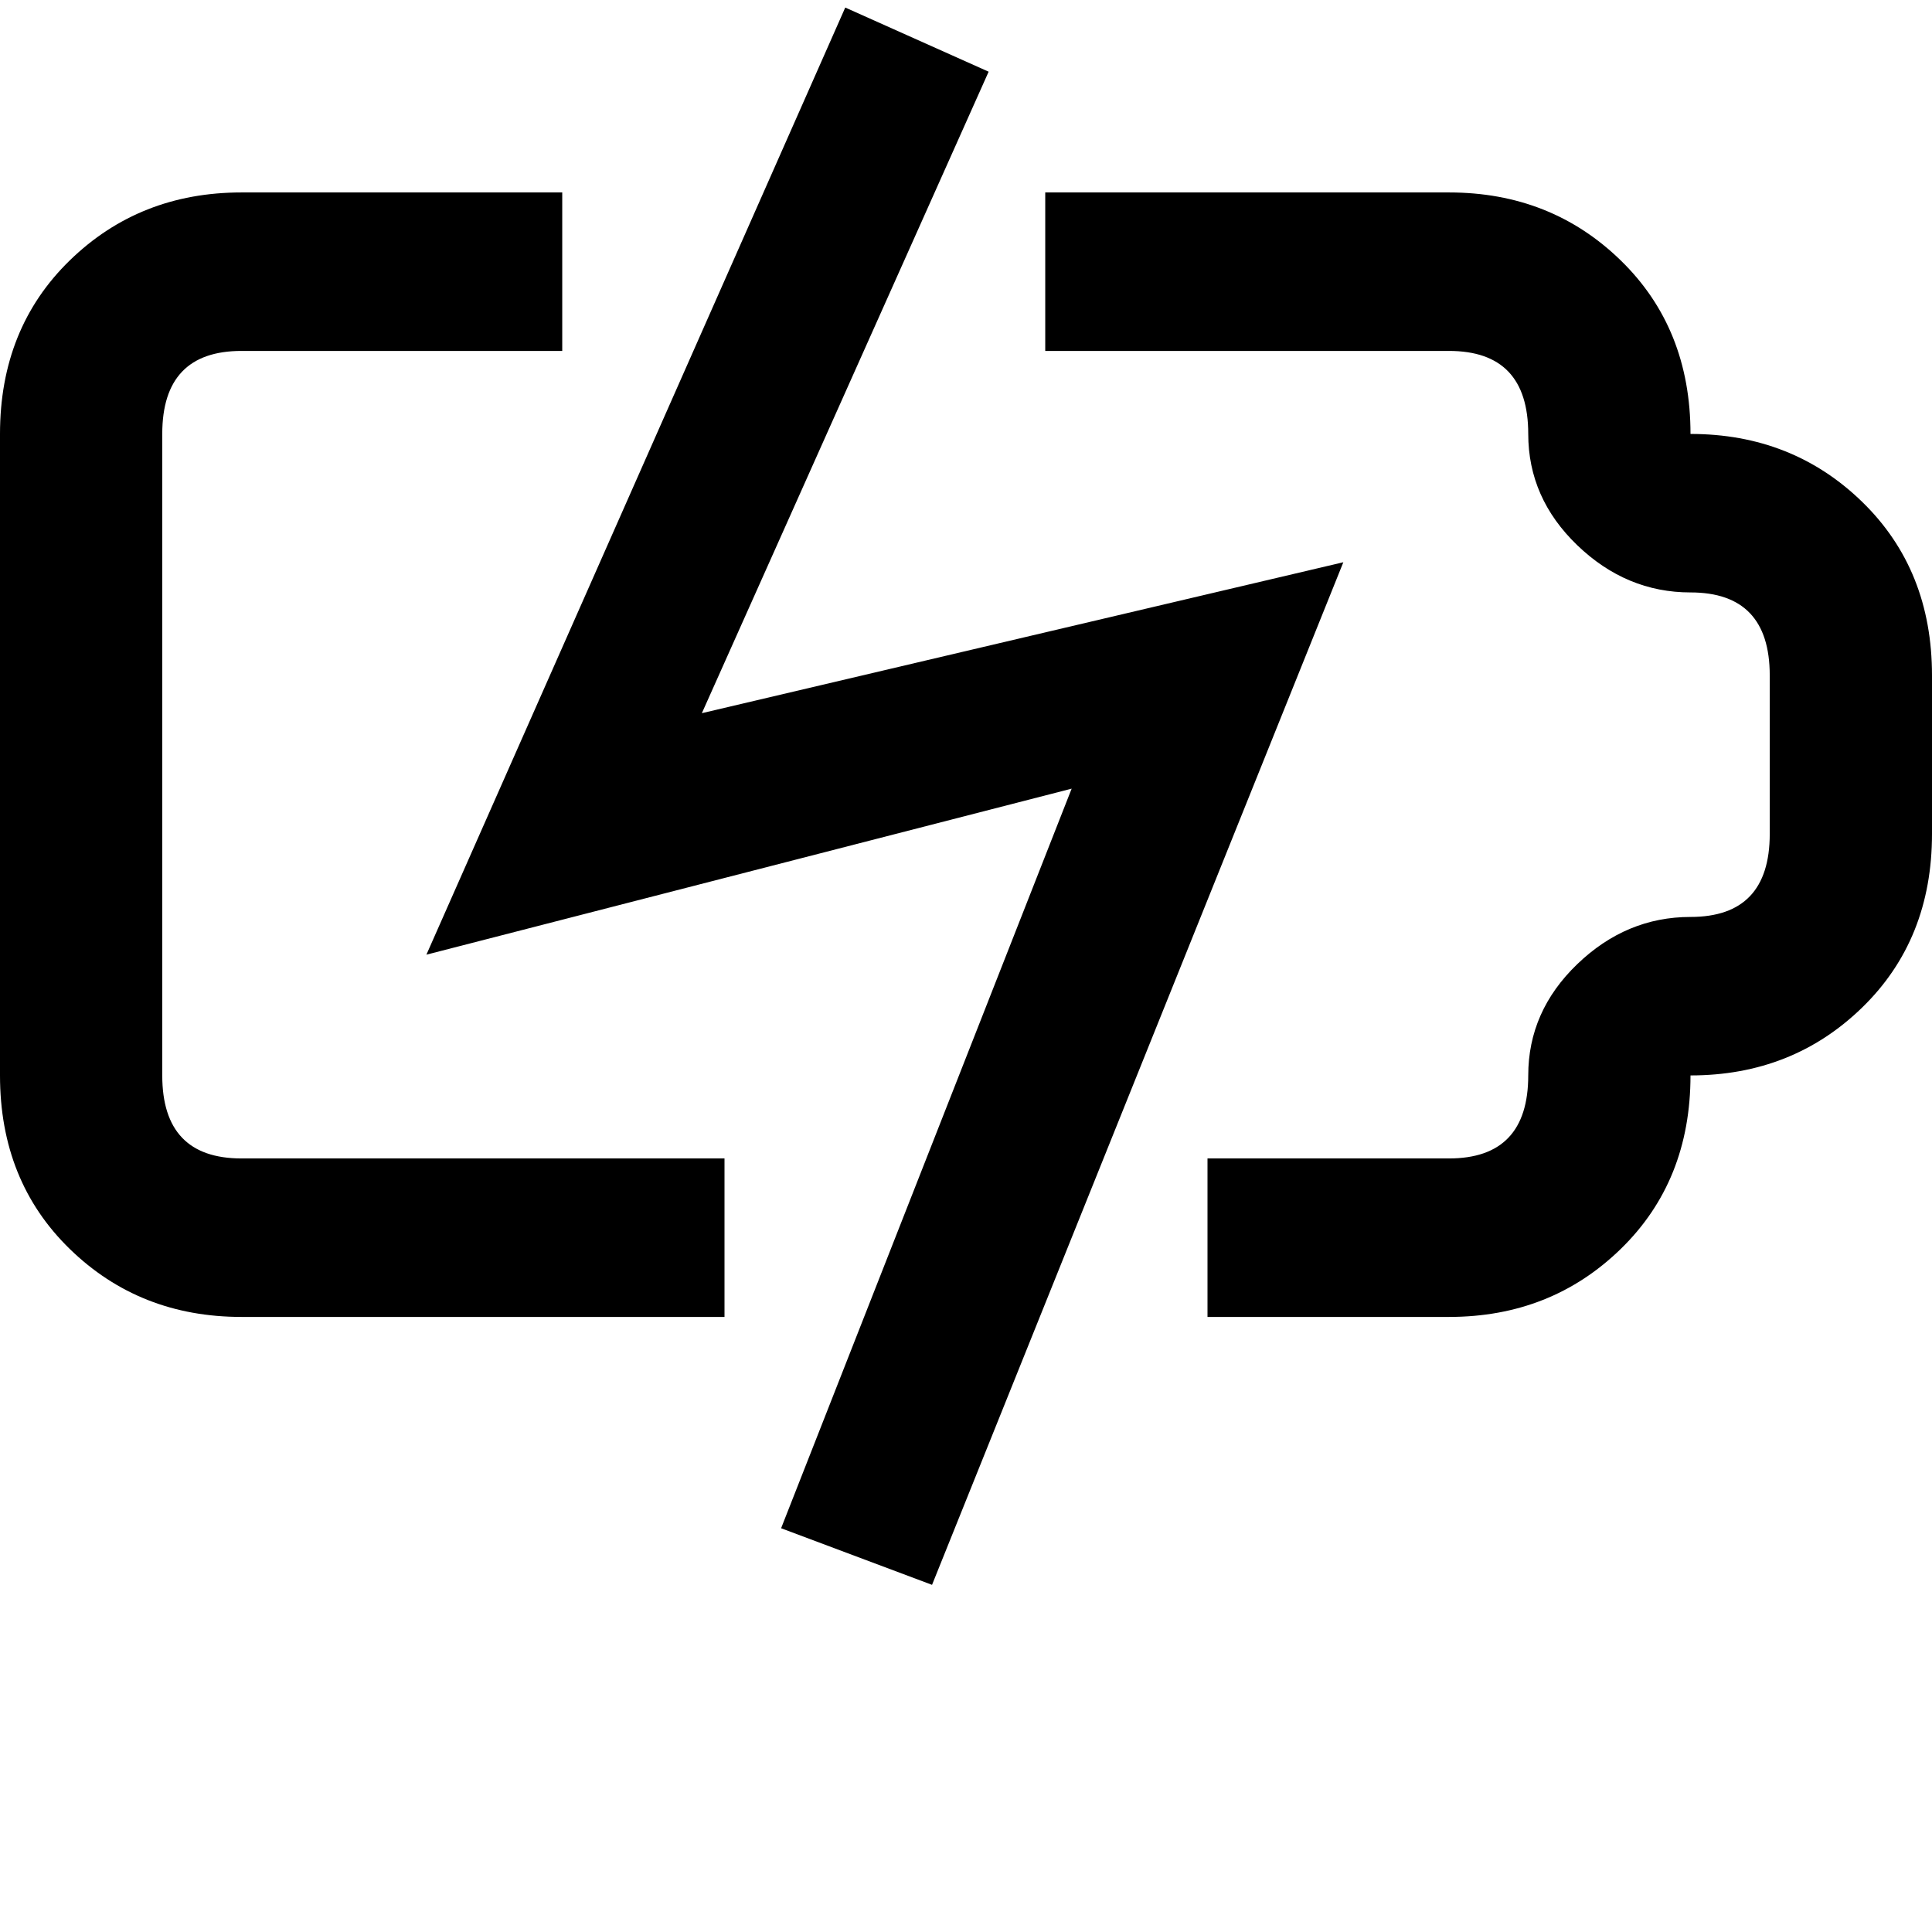 <svg xmlns="http://www.w3.org/2000/svg" version="1.1" viewBox="0 0 512 512" fill="currentColor"><path fill="currentColor" d="M448 115q0-28-18.5-46T384 51H277v42h107q21 0 21 22q0 17 13 29.5t30 12.5q21 0 21 22v42q0 22-21 22q-17 0-30 12.5T405 285q0 22-21 22h-64v42h64q27 0 45.5-18t18.5-46q27 0 45.5-18t18.5-46v-42q0-28-18.5-46T448 115M43 285V115q0-22 21-22h85V51H64q-27 0-45.5 18T0 115v170q0 28 18.5 46T64 349h128v-42H64q-21 0-21-22m143-96l76-170l-38-17l-111 251l171-44l-77 196l40 15l109-271z"/></svg>